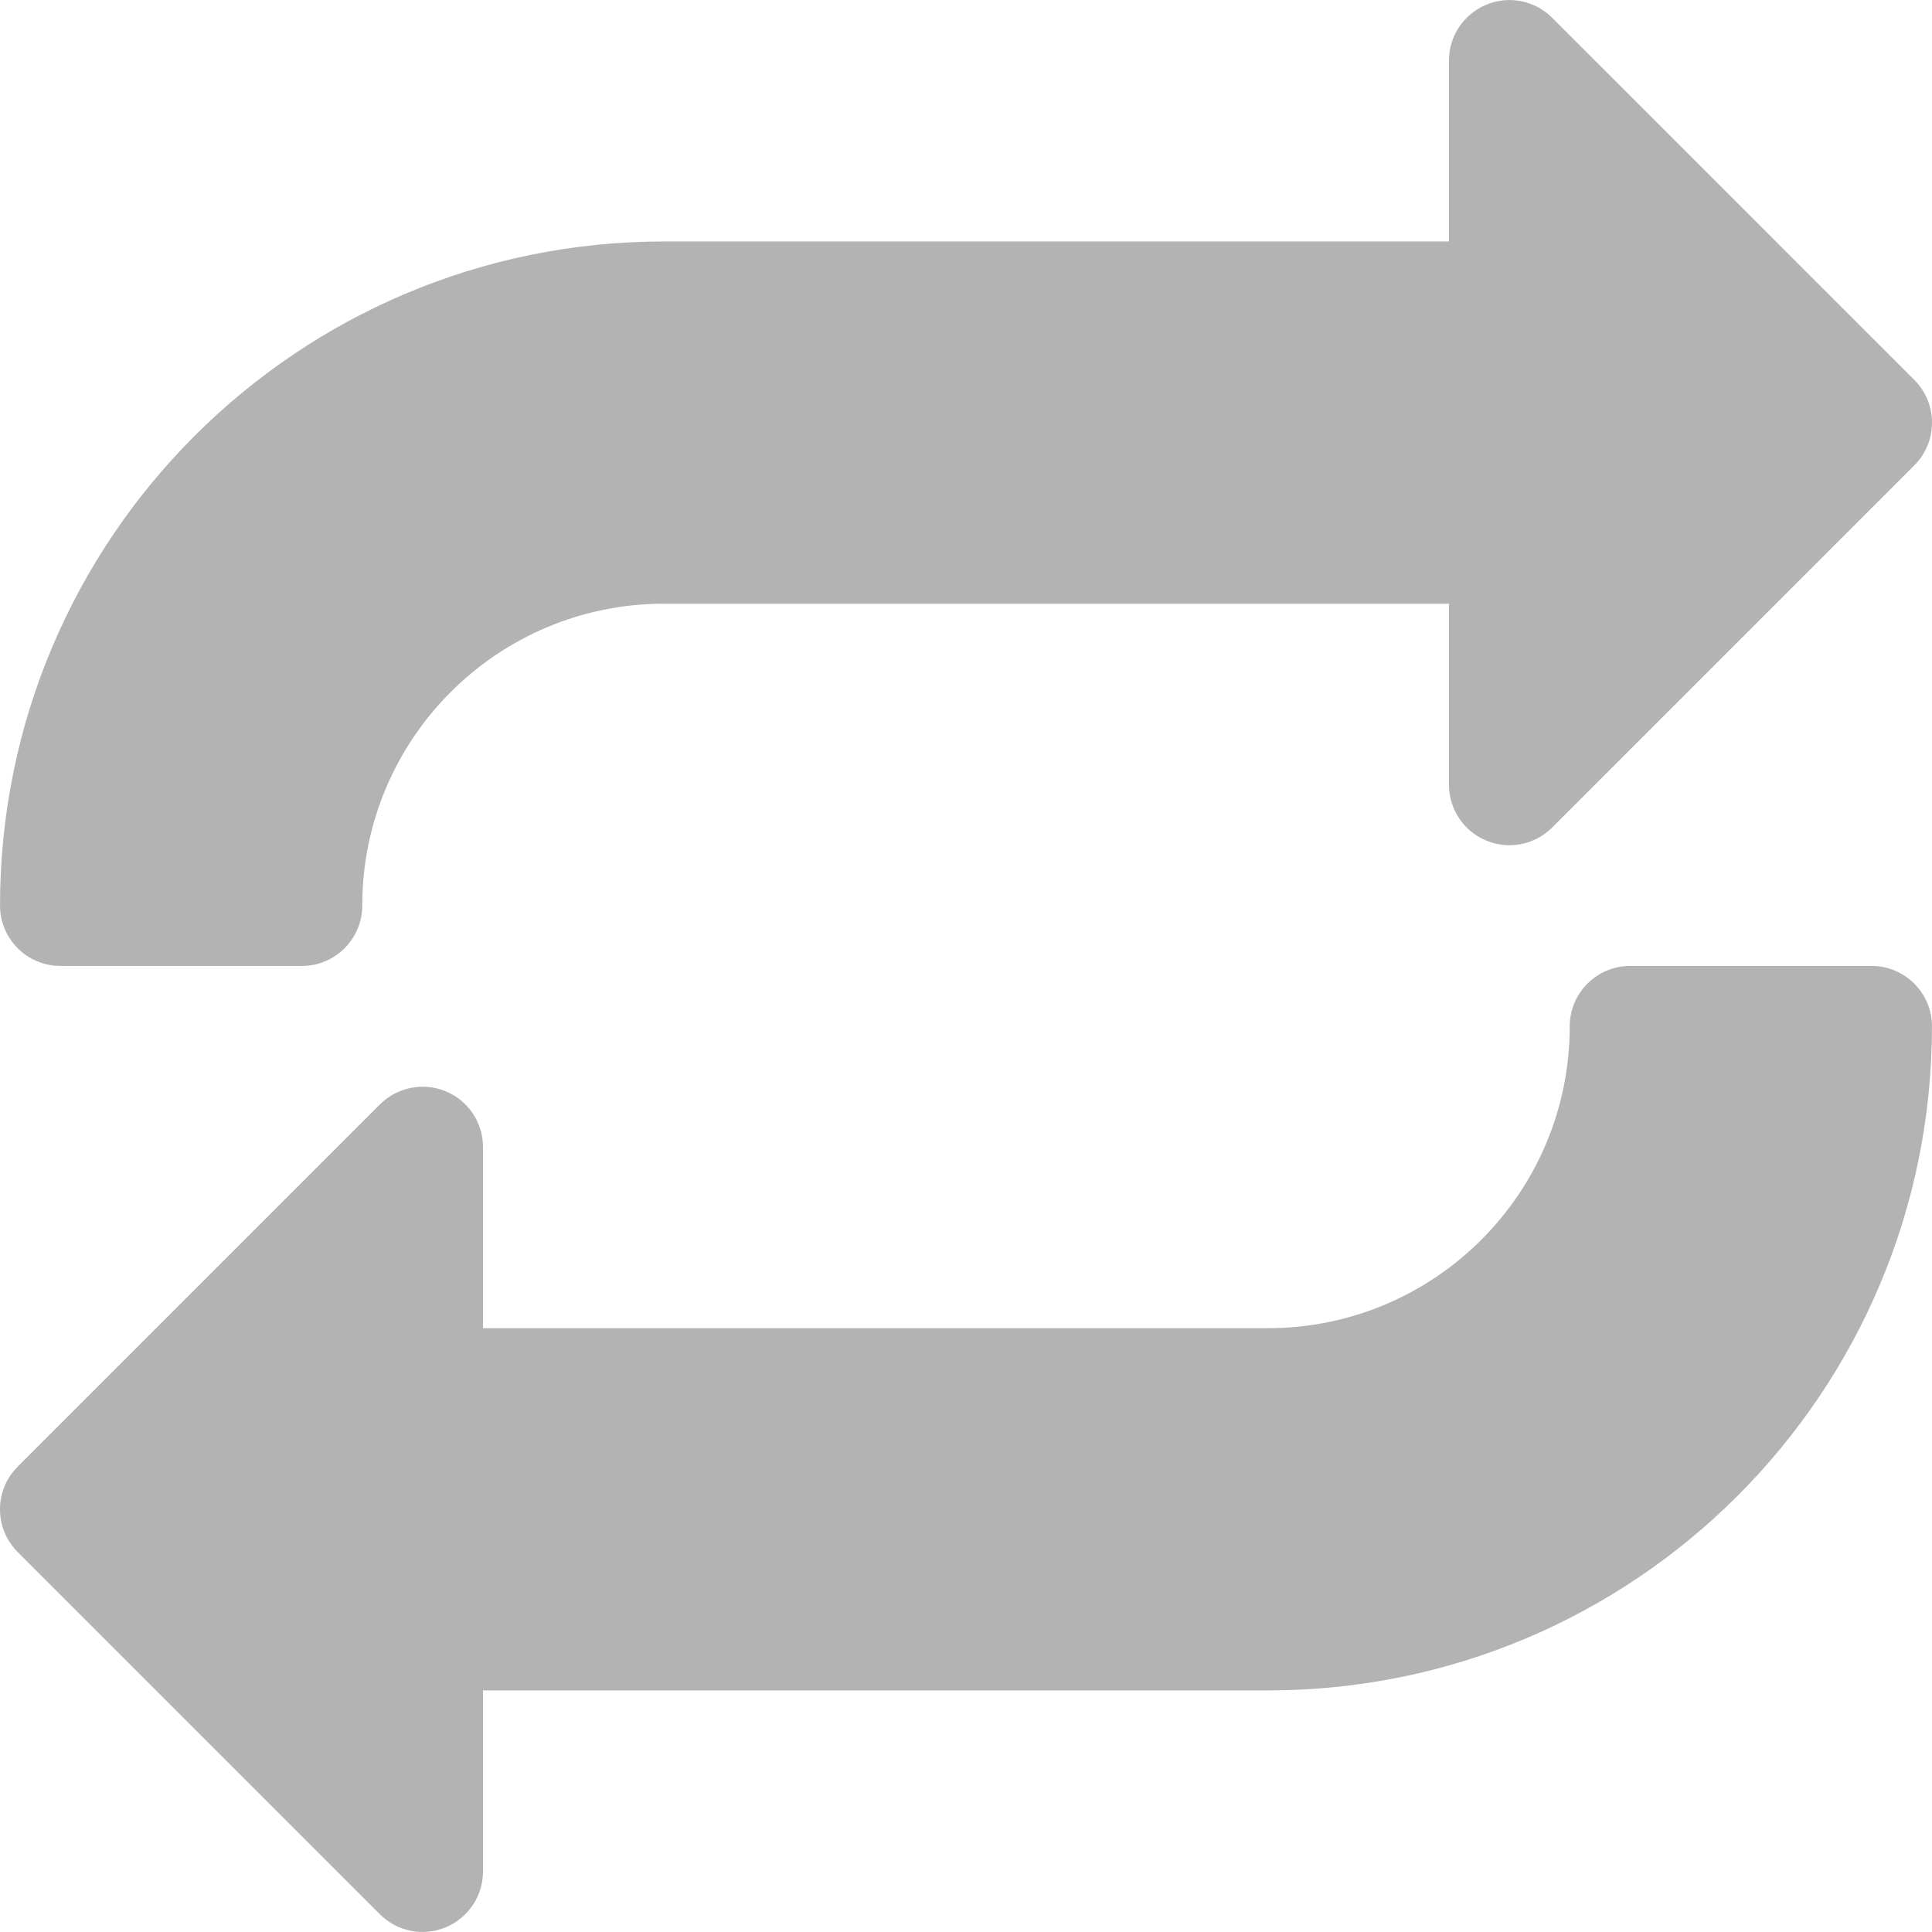 <?xml version="1.0"?>
<svg viewBox="0 0 512.016 512.016" width="512px" height="512px">
	<g>
		<path d="M507.336,100.696l-96-96c-4.576-4.576-11.456-5.952-17.44-3.456c-5.984,2.496-9.888,8.288-9.888,14.752v48h-208    c-97.216,0-176,78.784-176,176c0,8.832,7.168,16,16,16h64c8.832,0,16-7.168,16-16c0-44.192,35.808-80,80-80h208v48    c0,6.464,3.904,12.32,9.888,14.784c5.984,2.496,12.864,1.12,17.44-3.456l96-96C513.576,117.08,513.576,106.936,507.336,100.696z" data-original="#000000" class="active-path" data-old_color="#000000" fill="#B3B3B3"/>
		<path d="M496.008,255.992h-64c-8.832,0-16,7.168-16,16c0,44.192-35.808,80-80,80h-208v-48c0-6.464-3.904-12.32-9.888-14.784    s-12.832-1.088-17.44,3.488l-96,96c-6.24,6.24-6.24,16.384,0,22.624l96,96c4.576,4.576,11.456,5.952,17.44,3.456    s9.888-8.32,9.888-14.784v-48h208c97.216,0,176-78.784,176-176C512.008,263.16,504.84,255.992,496.008,255.992z" data-original="#000000" class="active-path" data-old_color="#000000" fill="#B3B3B3"/>
	</g>
</svg>
